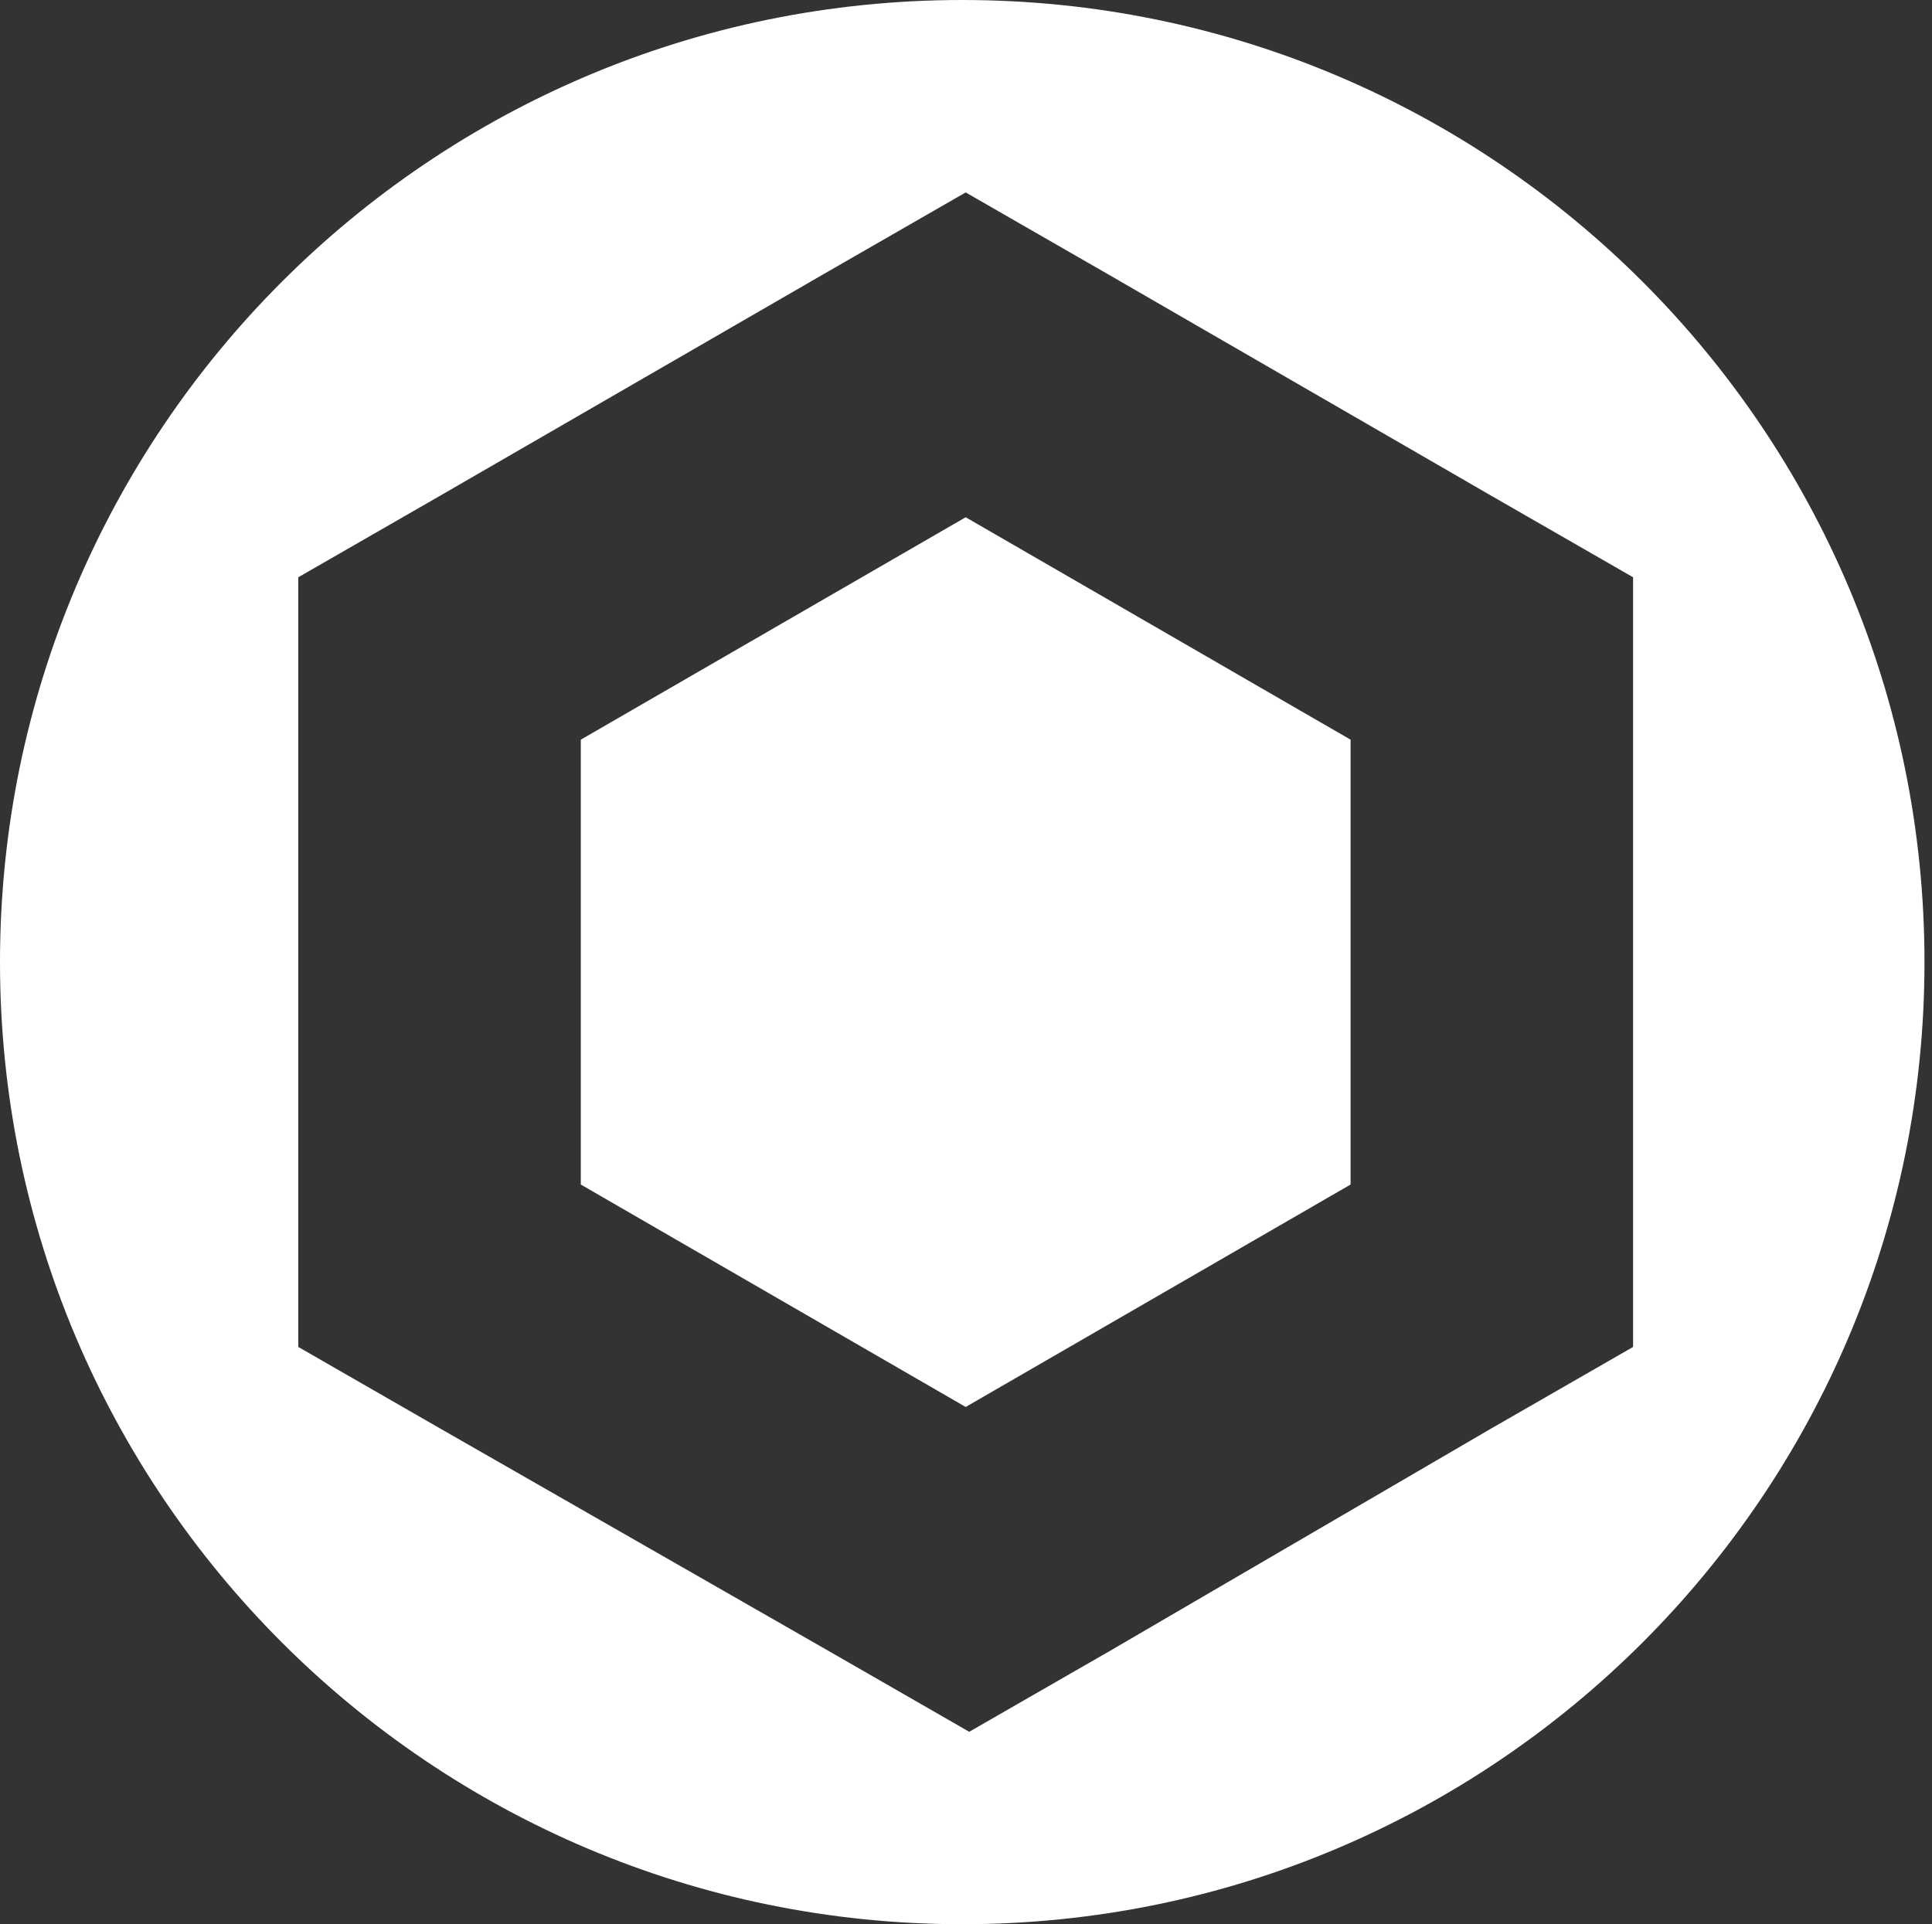 <svg width="257" height="256" viewBox="0 0 257 256" fill="none" xmlns="http://www.w3.org/2000/svg">
<rect x="0" y="0" width="257" height="256" fill="#333333" stroke="none"/>
<path fill-rule="evenodd" clip-rule="evenodd" d="M256 128C256 198.694 198.694 256 128 256C57.306 256 0 198.694 0 128C0 57.306 57.306 0 128 0C198.694 0 256 57.306 256 128ZM109.669 36.404L128.458 25.6L147.247 36.404L198.447 65.996L217.237 76.8V179.2L198.447 190.003L147.717 219.597L128.928 230.4L110.139 219.597L58.469 190.003L39.68 179.2V76.8L58.469 65.996L109.669 36.404ZM128.458 68.815L77.258 98.408V157.592L128.458 187.186L179.658 157.592V98.408L128.458 68.815Z" fill="white"/>
</svg>
